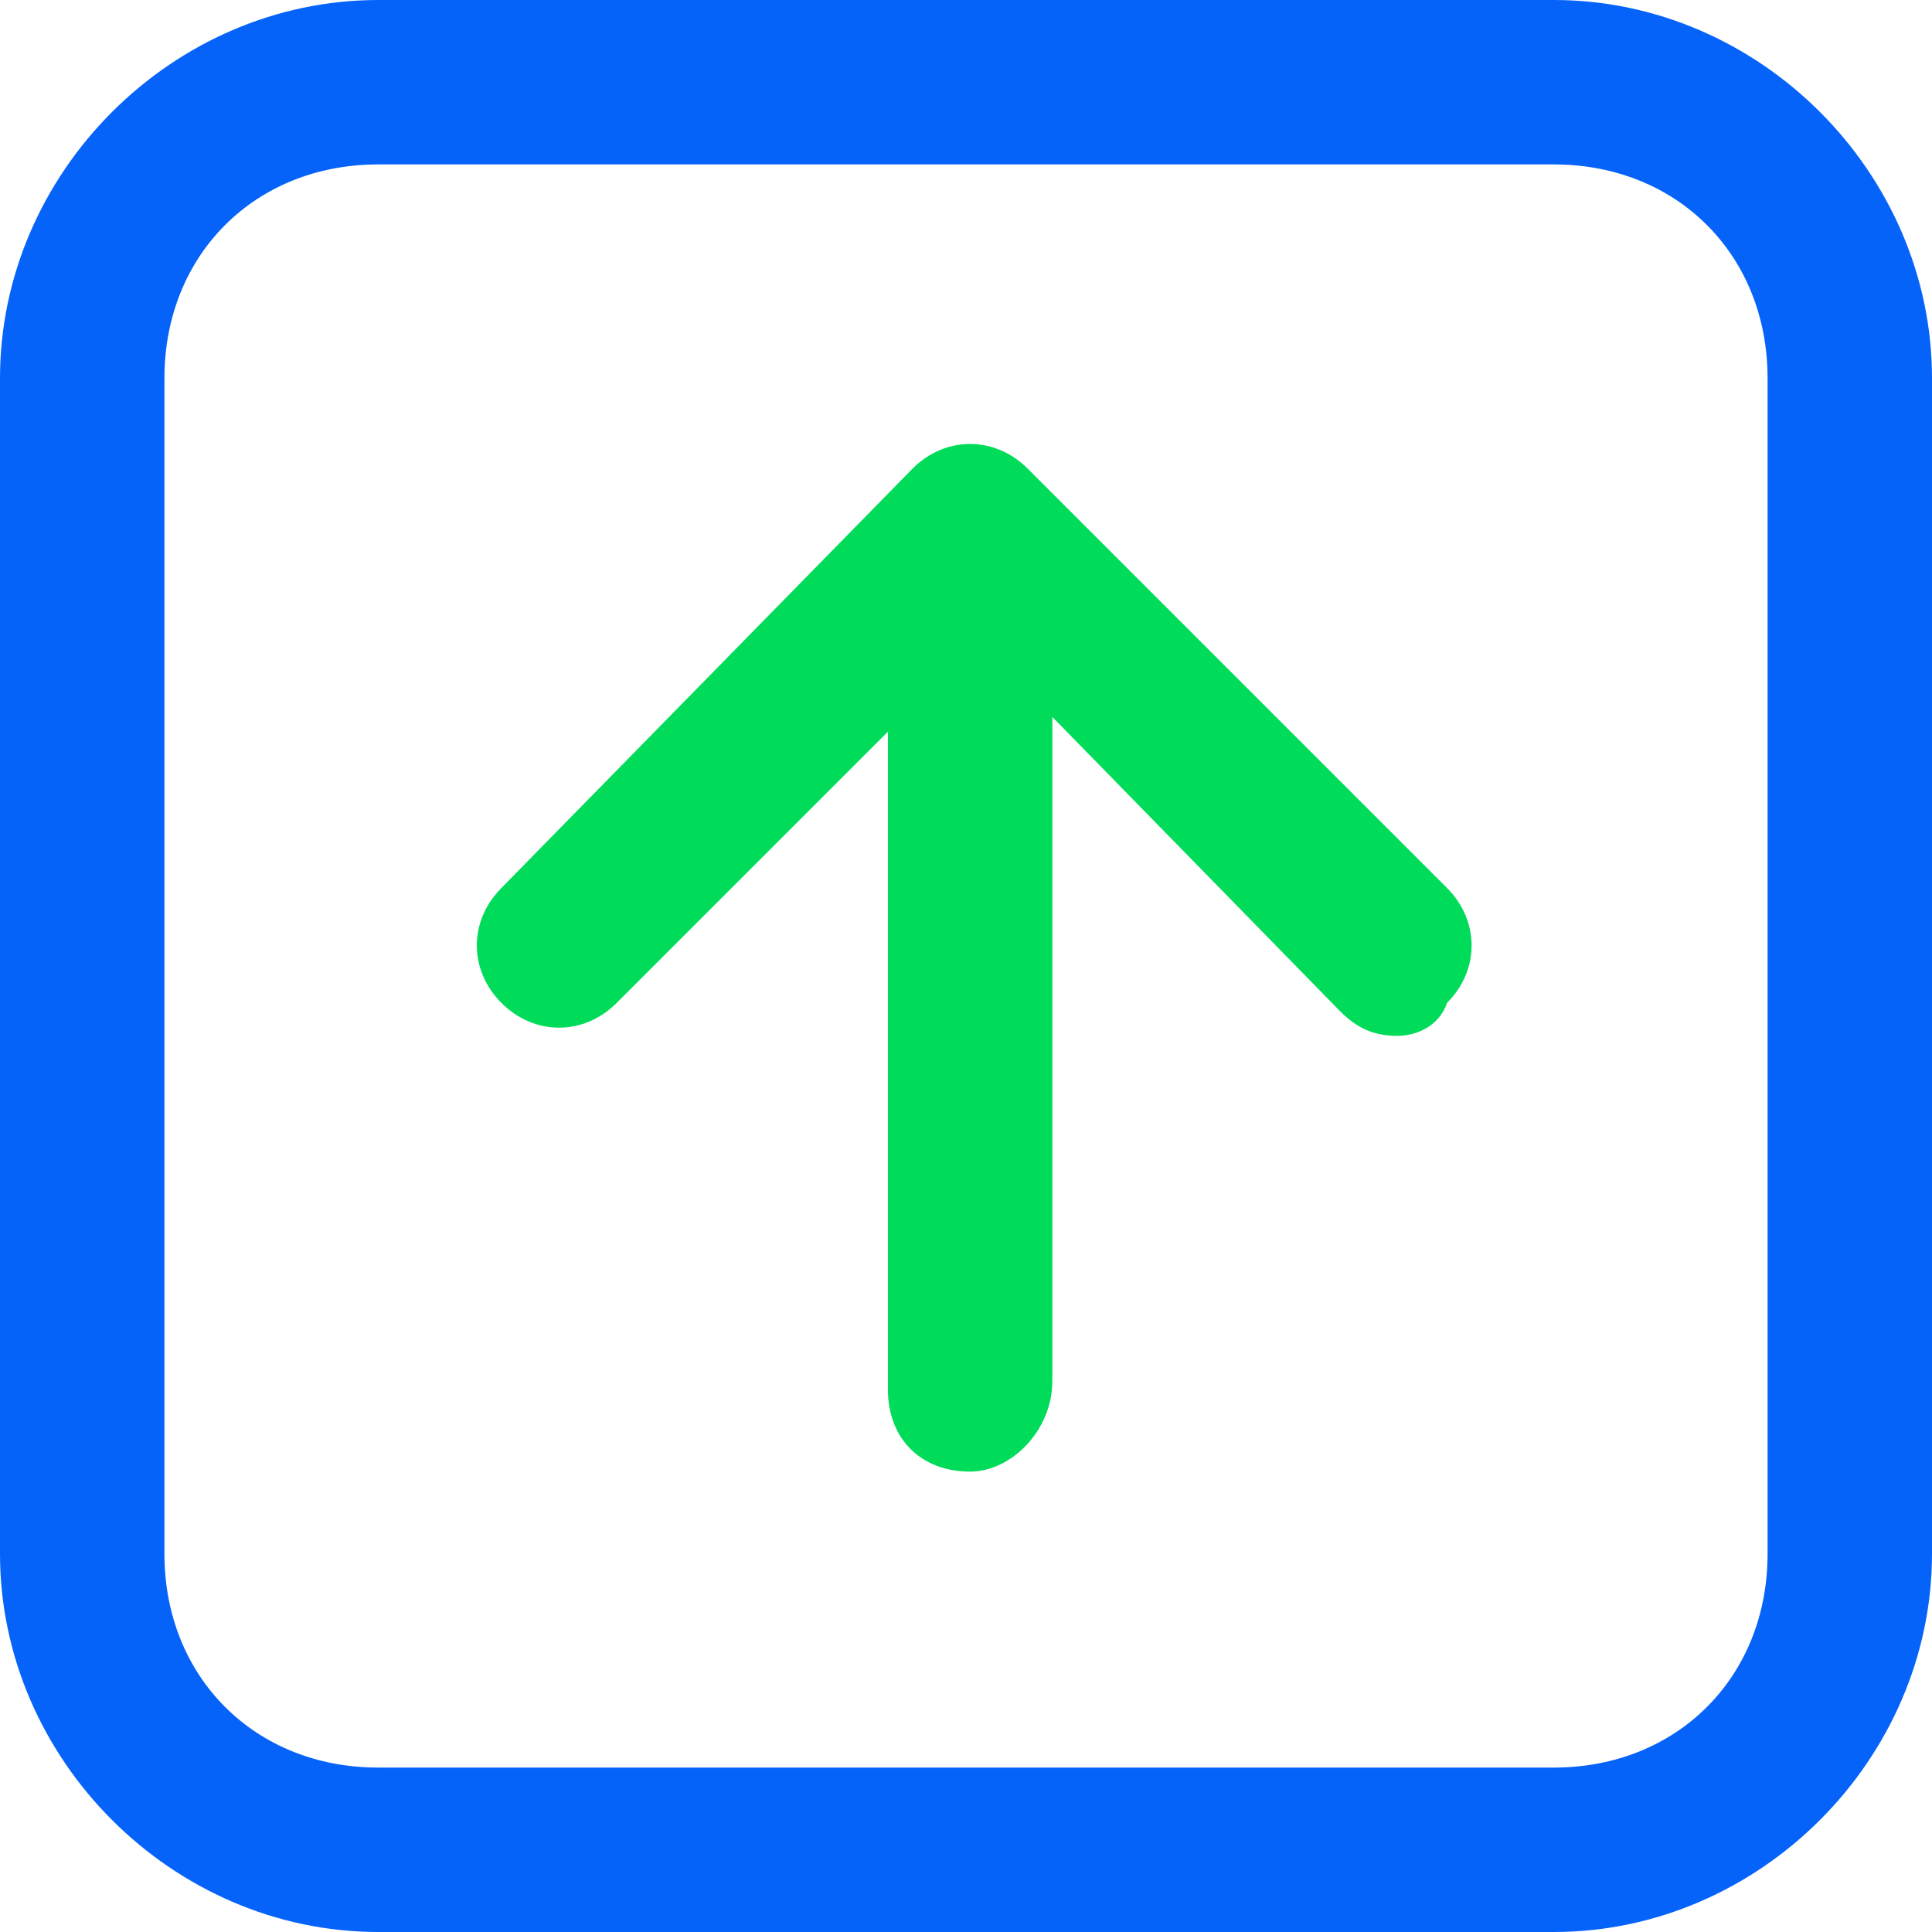 <?xml version="1.0" encoding="utf-8"?>
<!-- Generator: Adobe Illustrator 23.0.3, SVG Export Plug-In . SVG Version: 6.00 Build 0)  -->
<svg id='Layer_1' style='enable-background:new 0 0 23.5 23.5;' version='1.1' viewBox='0 0 23.5 23.5'
     x='0px'
     xml:space='preserve' xmlns='http://www.w3.org/2000/svg' y='0px'>
<style type='text/css'>
	.st0 {
    fill: #0563FA;
  }

  .st1 {
    fill: #00DC5A;
  }
</style>
  <g>
	<path class='st0' d='M18.9,23.5H4.6c-2.5,0-4.6-2.1-4.6-4.6V4.6C0,2.1,2.1,0,4.6,0h14.3c2.5,0,4.6,2.1,4.6,4.6v14.3
		C23.5,21.4,21.4,23.5,18.9,23.5z M4.6,2C3.1,2,2,3.1,2,4.6v14.3c0,1.5,1.1,2.6,2.6,2.6h14.3c1.5,0,2.6-1.1,2.6-2.6V4.6
		c0-1.5-1.1-2.6-2.6-2.6H4.6z'/>
</g>
  <g id='Duotone'>
	<g>
		<path class='st1'
          d='M11.8,17.9c-0.6,0-1-0.4-1-1V6.6c0-0.6,0.4-1,1-1s1,0.4,1,1v10.2C12.8,17.4,12.3,17.9,11.8,17.9z'/>
	</g>
    <g>
		<path class='st1' d='M17,12.6c-0.3,0-0.5-0.1-0.7-0.3l-4.4-4.5l-4.4,4.4c-0.4,0.4-1,0.4-1.4,0s-0.4-1,0-1.4l5-5.1
			c0.4-0.4,1-0.4,1.4,0l5.1,5.1c0.4,0.4,0.4,1,0,1.4C17.5,12.5,17.2,12.6,17,12.6z'/>
	</g>
</g>
</svg>
